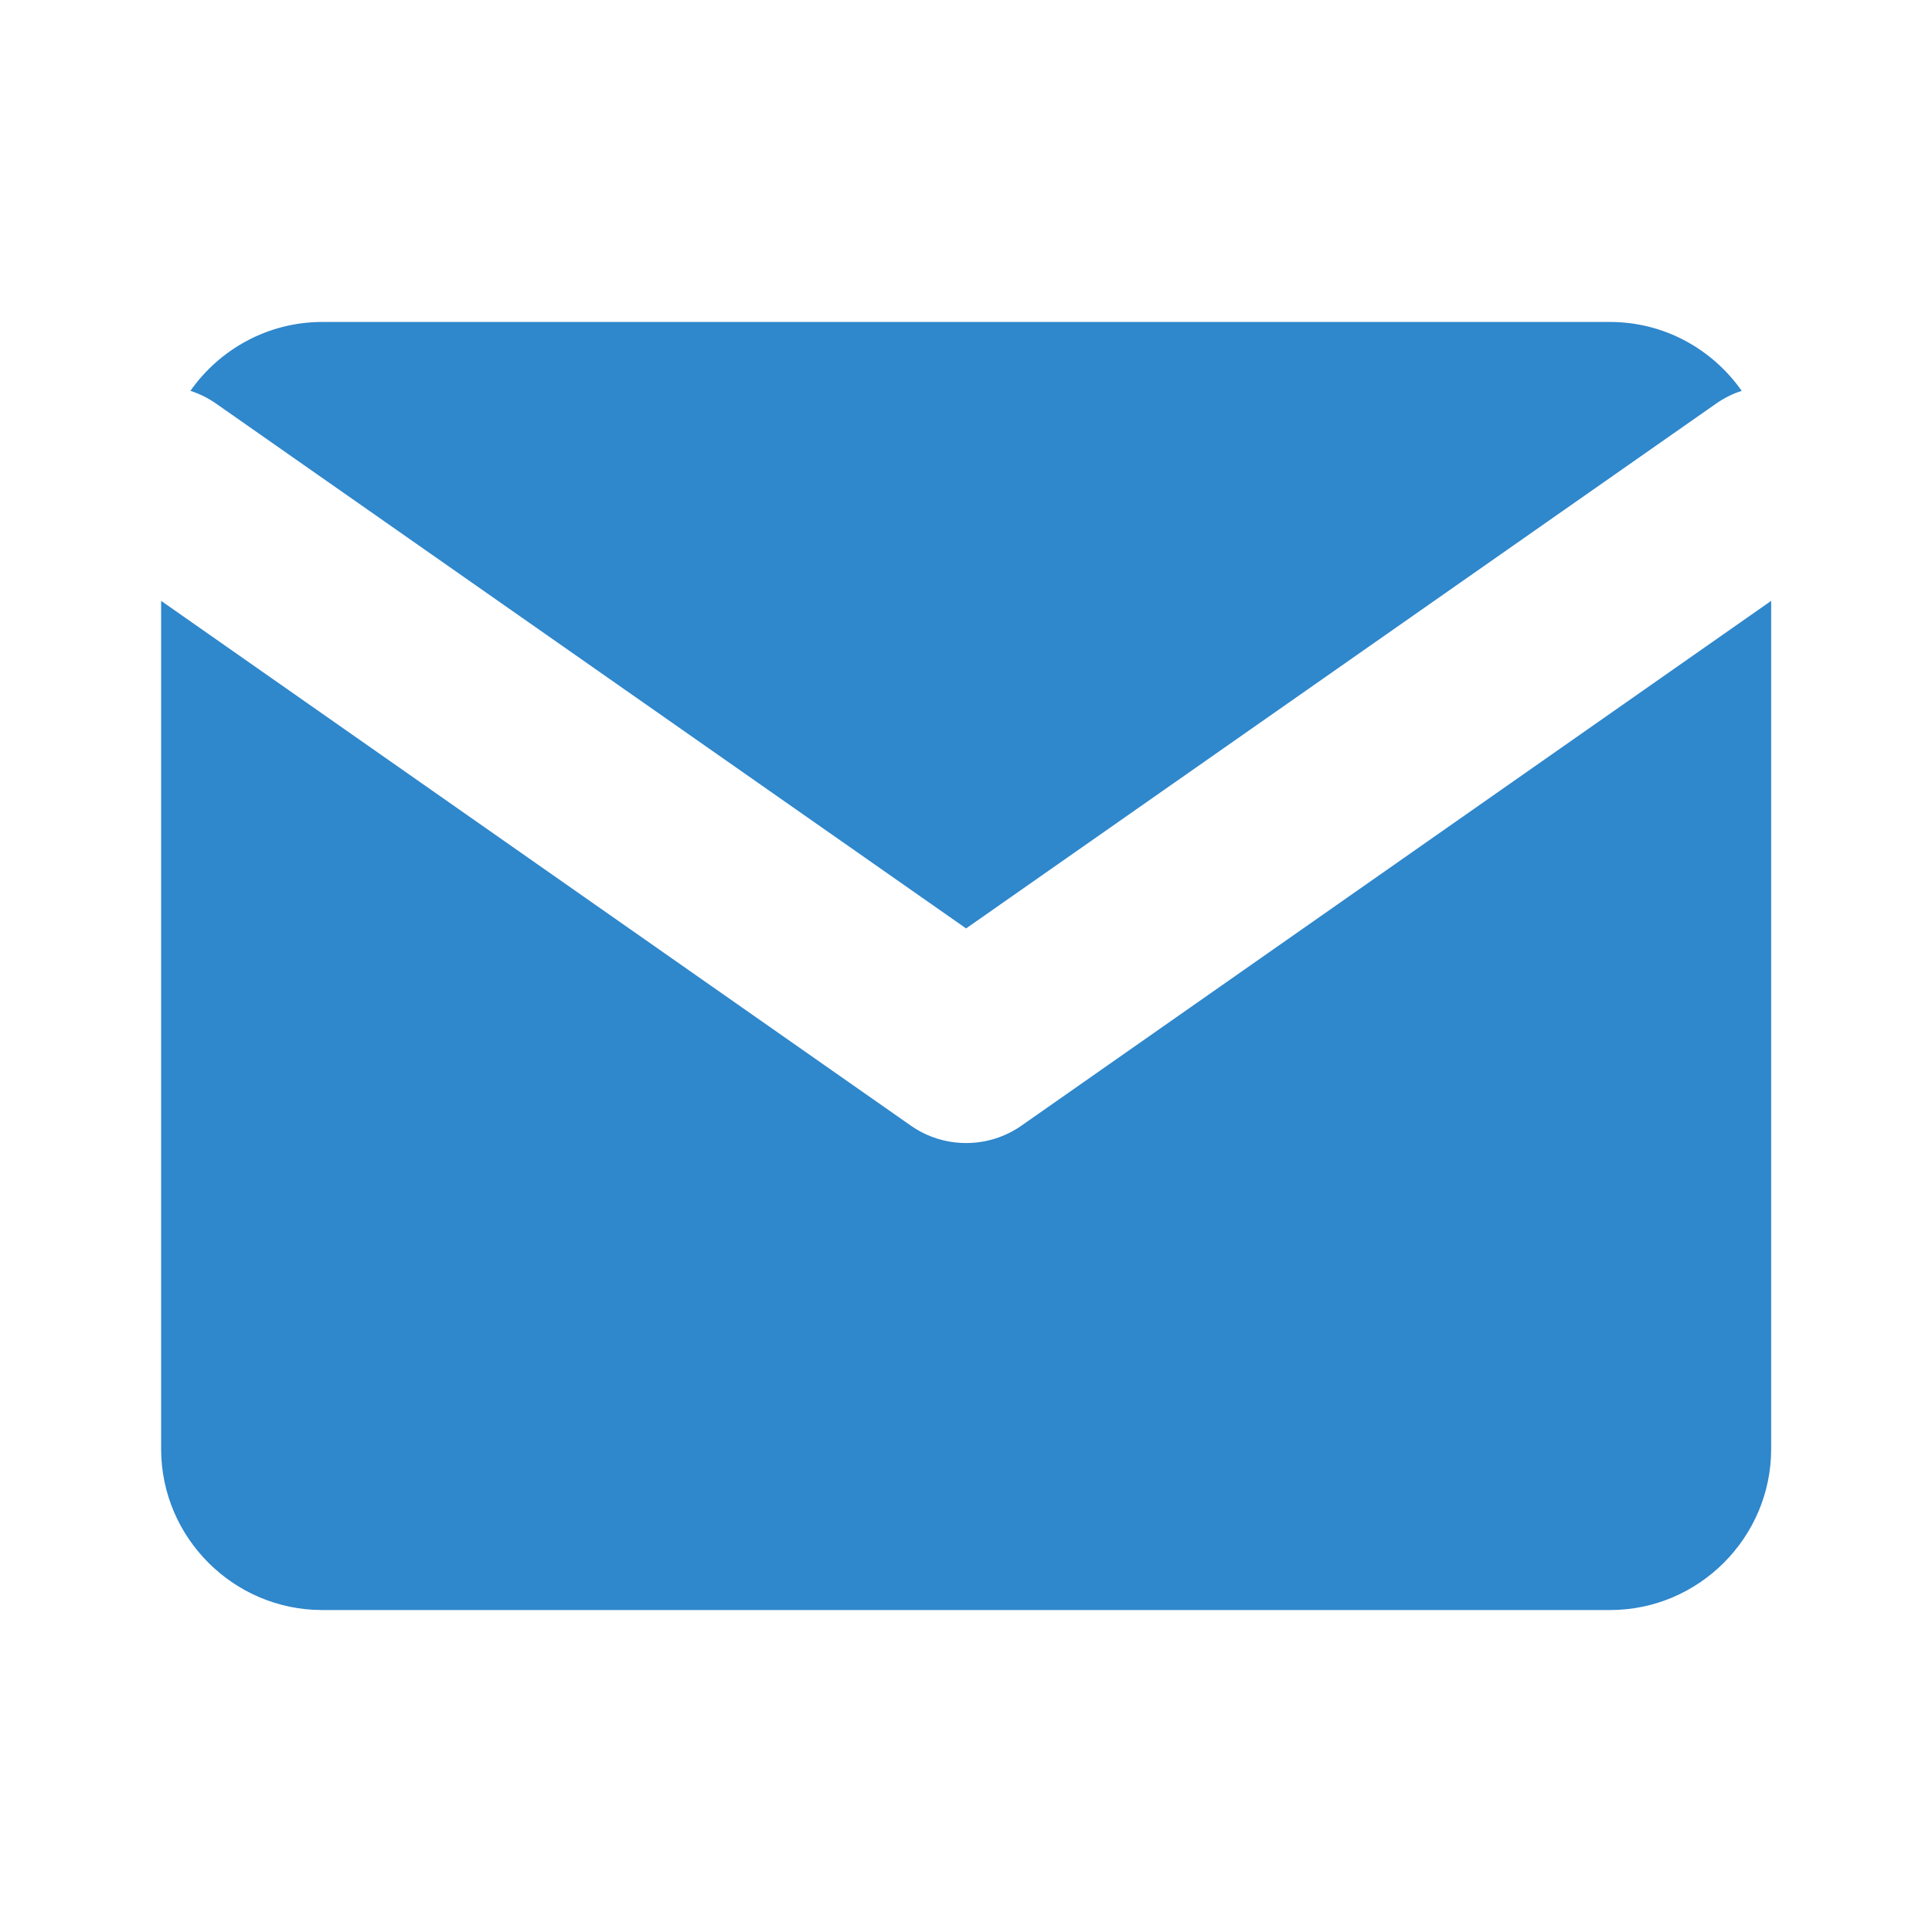 <svg width="20" height="20" viewBox="0 0 20 20" fill="none" xmlns="http://www.w3.org/2000/svg">
<path d="M18.335 15C18.335 15.917 17.585 16.667 16.668 16.667H3.335C2.418 16.667 1.668 15.917 1.668 15V6.22L9.428 11.652C9.772 11.893 10.231 11.893 10.575 11.652L18.335 6.22V15ZM16.668 3.333C17.23 3.333 17.728 3.616 18.03 4.046C17.936 4.076 17.846 4.121 17.761 4.181L10.001 9.611L2.241 4.181C2.156 4.121 2.065 4.076 1.971 4.046C2.273 3.616 2.773 3.333 3.335 3.333H16.668Z" fill="#2F87CC"/>
</svg>
